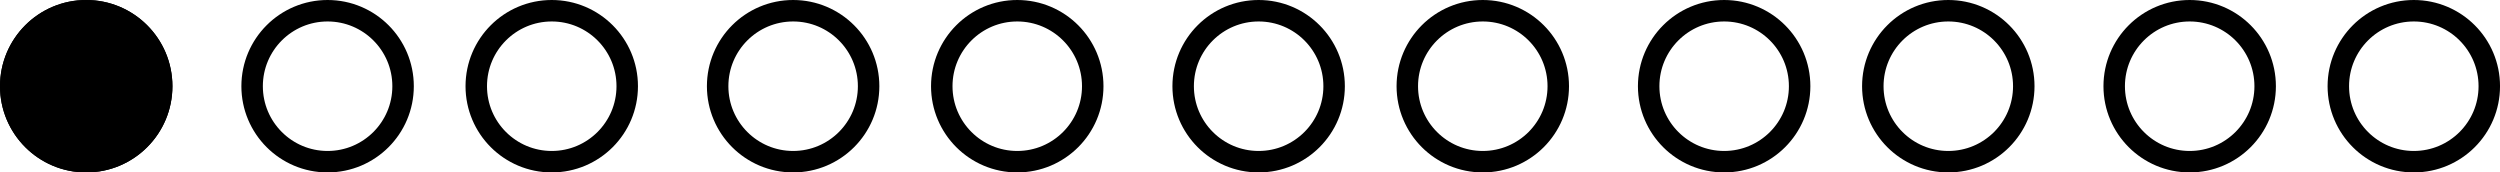 <svg xmlns="http://www.w3.org/2000/svg" width="116.453" height="8.031" viewBox="0 0 116.453 8.031"><defs><style>.a,.b{stroke:#000;}.b,.d{fill:none;}.c{stroke:none;}</style></defs><g transform="translate(-129.273 -552.984)"><g transform="translate(0 1)"><g class="a" transform="translate(129.273 551.984)"><circle class="c" cx="4.016" cy="4.016" r="4.016"/><circle class="d" cx="4.016" cy="4.016" r="3.516"/></g><g class="b" transform="translate(140.517 551.984)"><circle class="c" cx="4.016" cy="4.016" r="4.016"/><circle class="d" cx="4.016" cy="4.016" r="3.516"/></g><g class="b" transform="translate(150.958 551.984)"><circle class="c" cx="4.016" cy="4.016" r="4.016"/><circle class="d" cx="4.016" cy="4.016" r="3.516"/></g><g class="b" transform="translate(162.202 551.984)"><circle class="c" cx="4.016" cy="4.016" r="4.016"/><circle class="d" cx="4.016" cy="4.016" r="3.516"/></g><g class="b" transform="translate(172.642 551.984)"><circle class="c" cx="4.016" cy="4.016" r="4.016"/><circle class="d" cx="4.016" cy="4.016" r="3.516"/></g><g class="b" transform="translate(183.886 551.984)"><circle class="c" cx="4.016" cy="4.016" r="4.016"/><circle class="d" cx="4.016" cy="4.016" r="3.516"/></g><g class="b" transform="translate(194.327 551.984)"><circle class="c" cx="4.016" cy="4.016" r="4.016"/><circle class="d" cx="4.016" cy="4.016" r="3.516"/></g><g class="b" transform="translate(205.57 551.984)"><circle class="c" cx="4.016" cy="4.016" r="4.016"/><circle class="d" cx="4.016" cy="4.016" r="3.516"/></g><g class="b" transform="translate(216.011 551.984)"><circle class="c" cx="4.016" cy="4.016" r="4.016"/><circle class="d" cx="4.016" cy="4.016" r="3.516"/></g><g class="b" transform="translate(227.255 551.984)"><circle class="c" cx="4.016" cy="4.016" r="4.016"/><circle class="d" cx="4.016" cy="4.016" r="3.516"/></g><g class="b" transform="translate(237.695 551.984)"><circle class="c" cx="4.016" cy="4.016" r="4.016"/><circle class="d" cx="4.016" cy="4.016" r="3.516"/></g></g></g></svg>